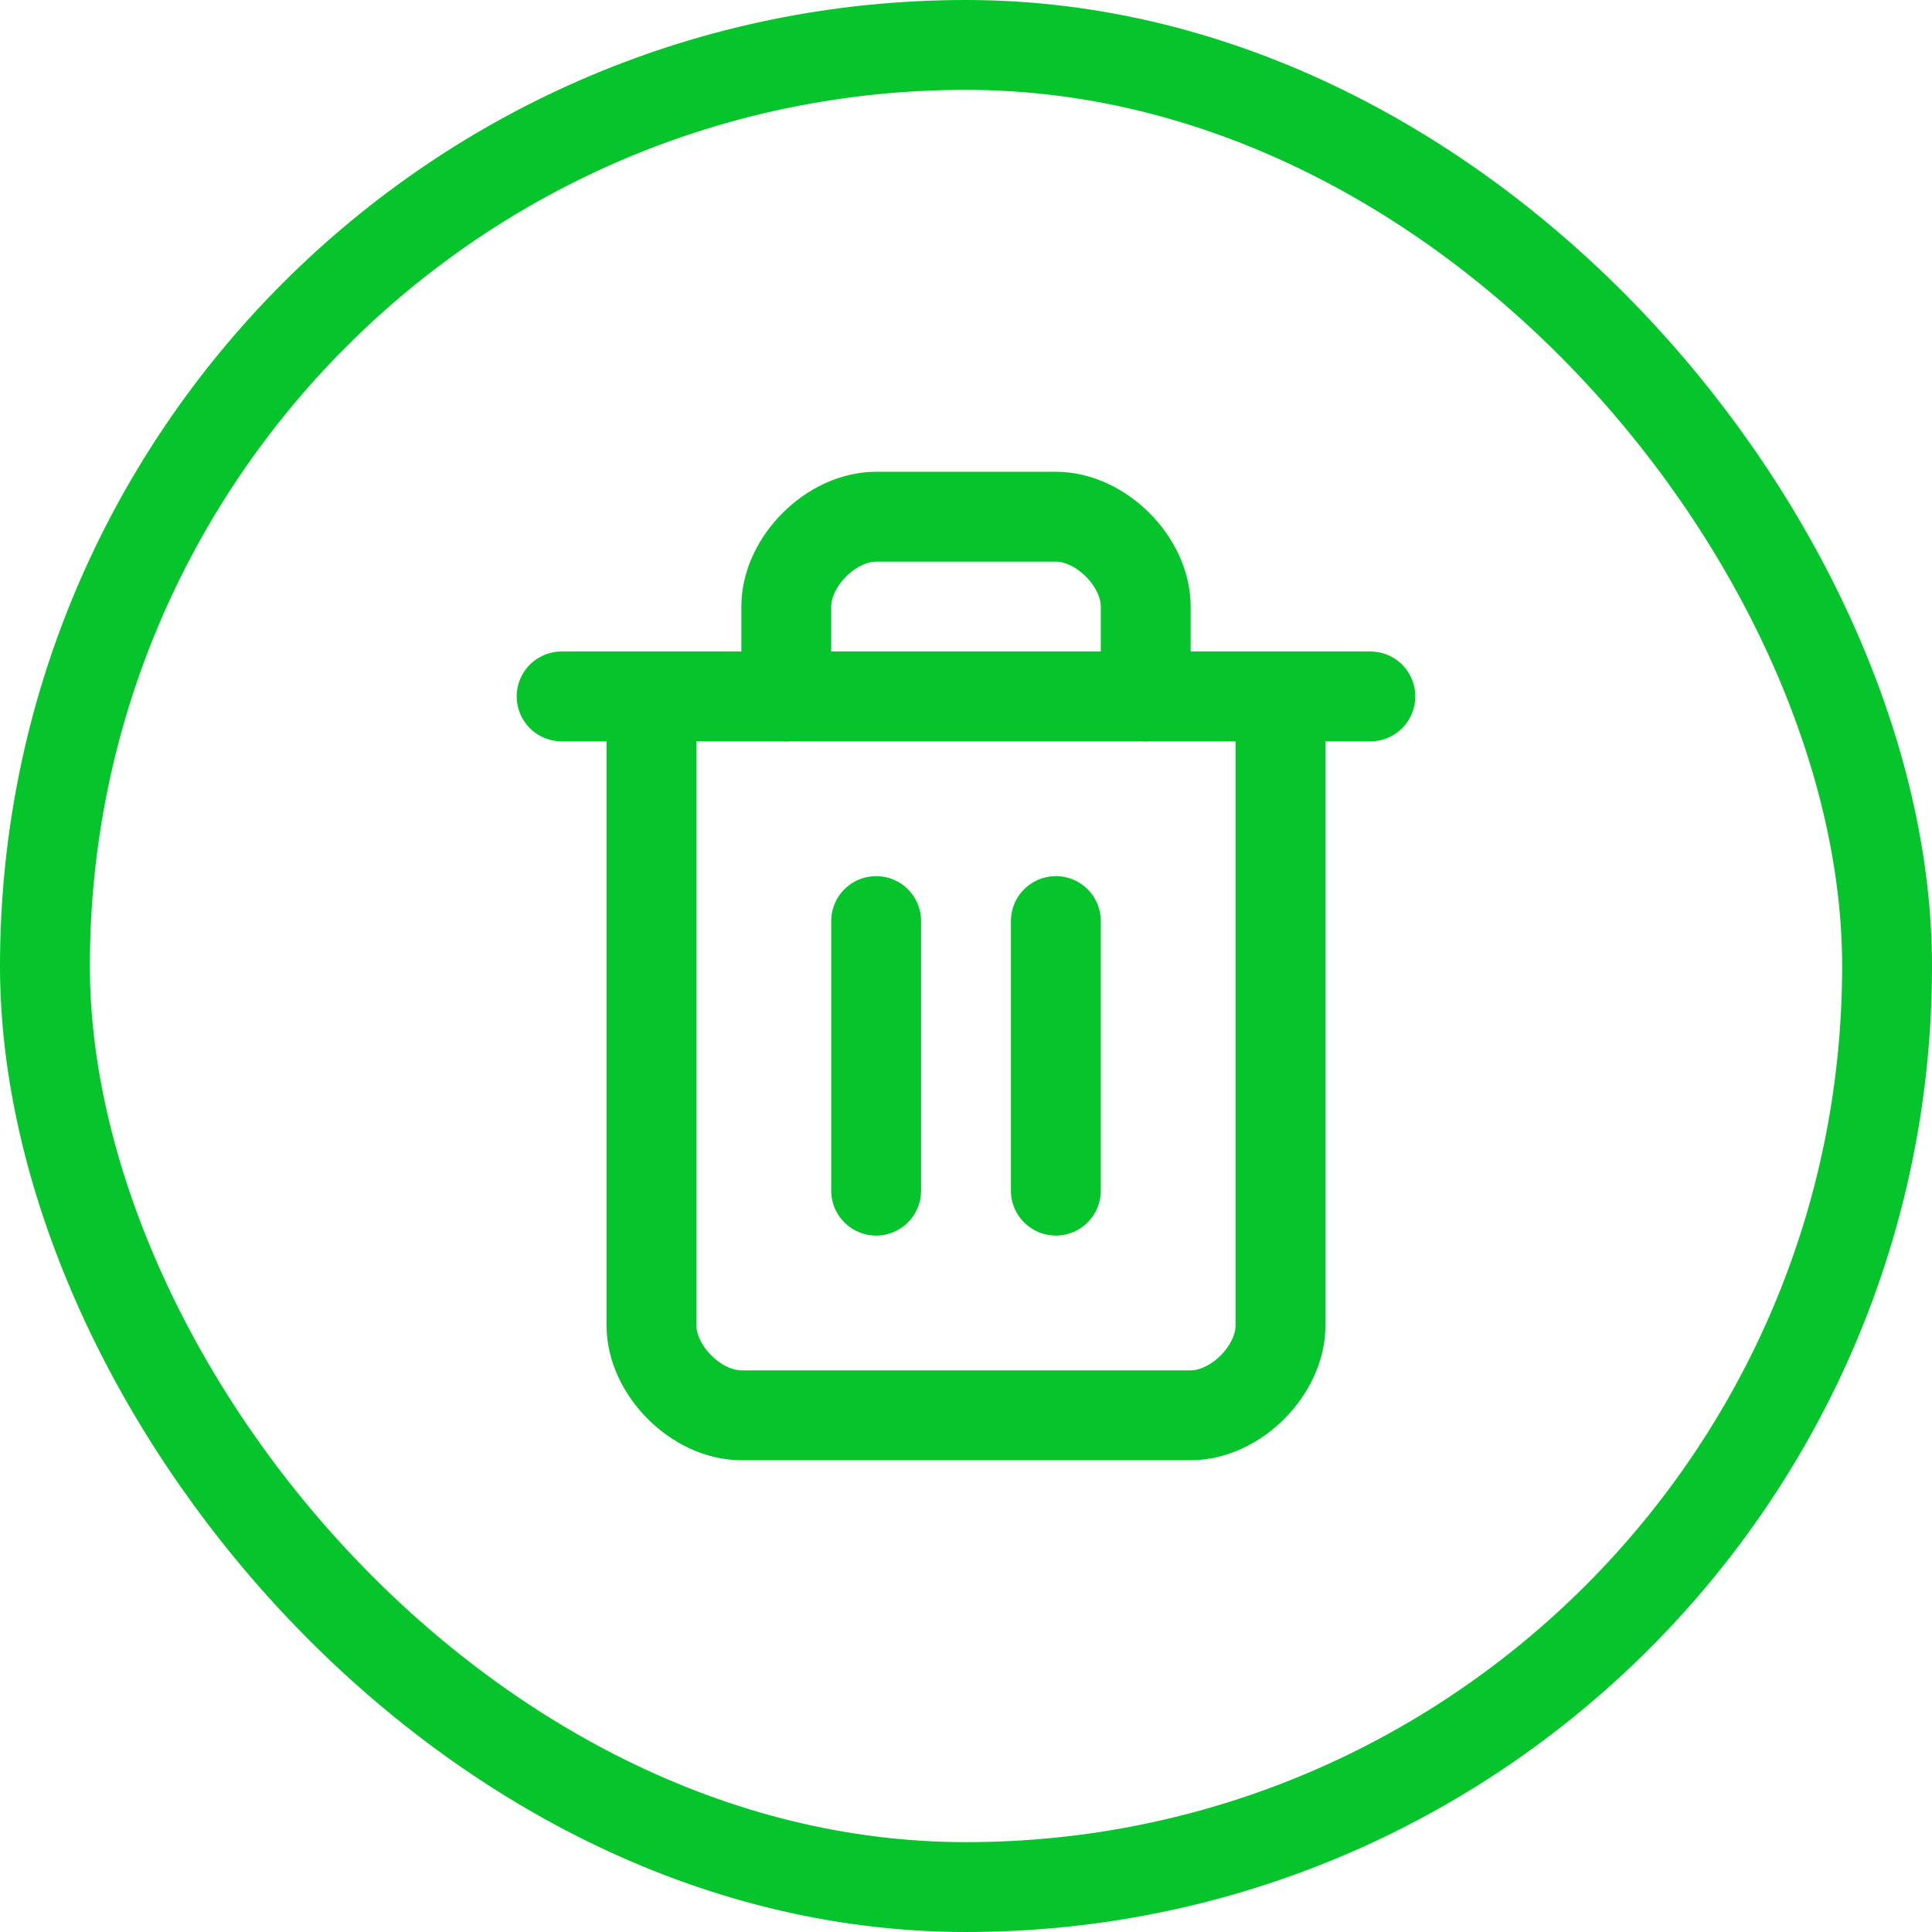 <svg width="43" height="43" viewBox="0 0 43 43" fill="none" xmlns="http://www.w3.org/2000/svg">
<rect x="1" y="1" width="41" height="41" rx="20.5" stroke="#06C42C" stroke-width="2"/>
<path d="M12.5 15.5H30.5" stroke="#06C42C" stroke-width="2" stroke-linecap="round" stroke-linejoin="round"/>
<path d="M28.5 15.5V29.5C28.5 30.5 27.5 31.5 26.5 31.5H16.5C15.5 31.5 14.5 30.5 14.5 29.5V15.5" stroke="#06C42C" stroke-width="2" stroke-linecap="round" stroke-linejoin="round"/>
<path d="M17.5 15.5V13.5C17.5 12.5 18.5 11.5 19.5 11.5H23.5C24.5 11.5 25.5 12.5 25.5 13.5V15.5" stroke="#06C42C" stroke-width="2" stroke-linecap="round" stroke-linejoin="round"/>
<path d="M19.5 20.5V26.5" stroke="#06C42C" stroke-width="2" stroke-linecap="round" stroke-linejoin="round"/>
<path d="M23.5 20.5V26.5" stroke="#06C42C" stroke-width="2" stroke-linecap="round" stroke-linejoin="round"/>
</svg>

